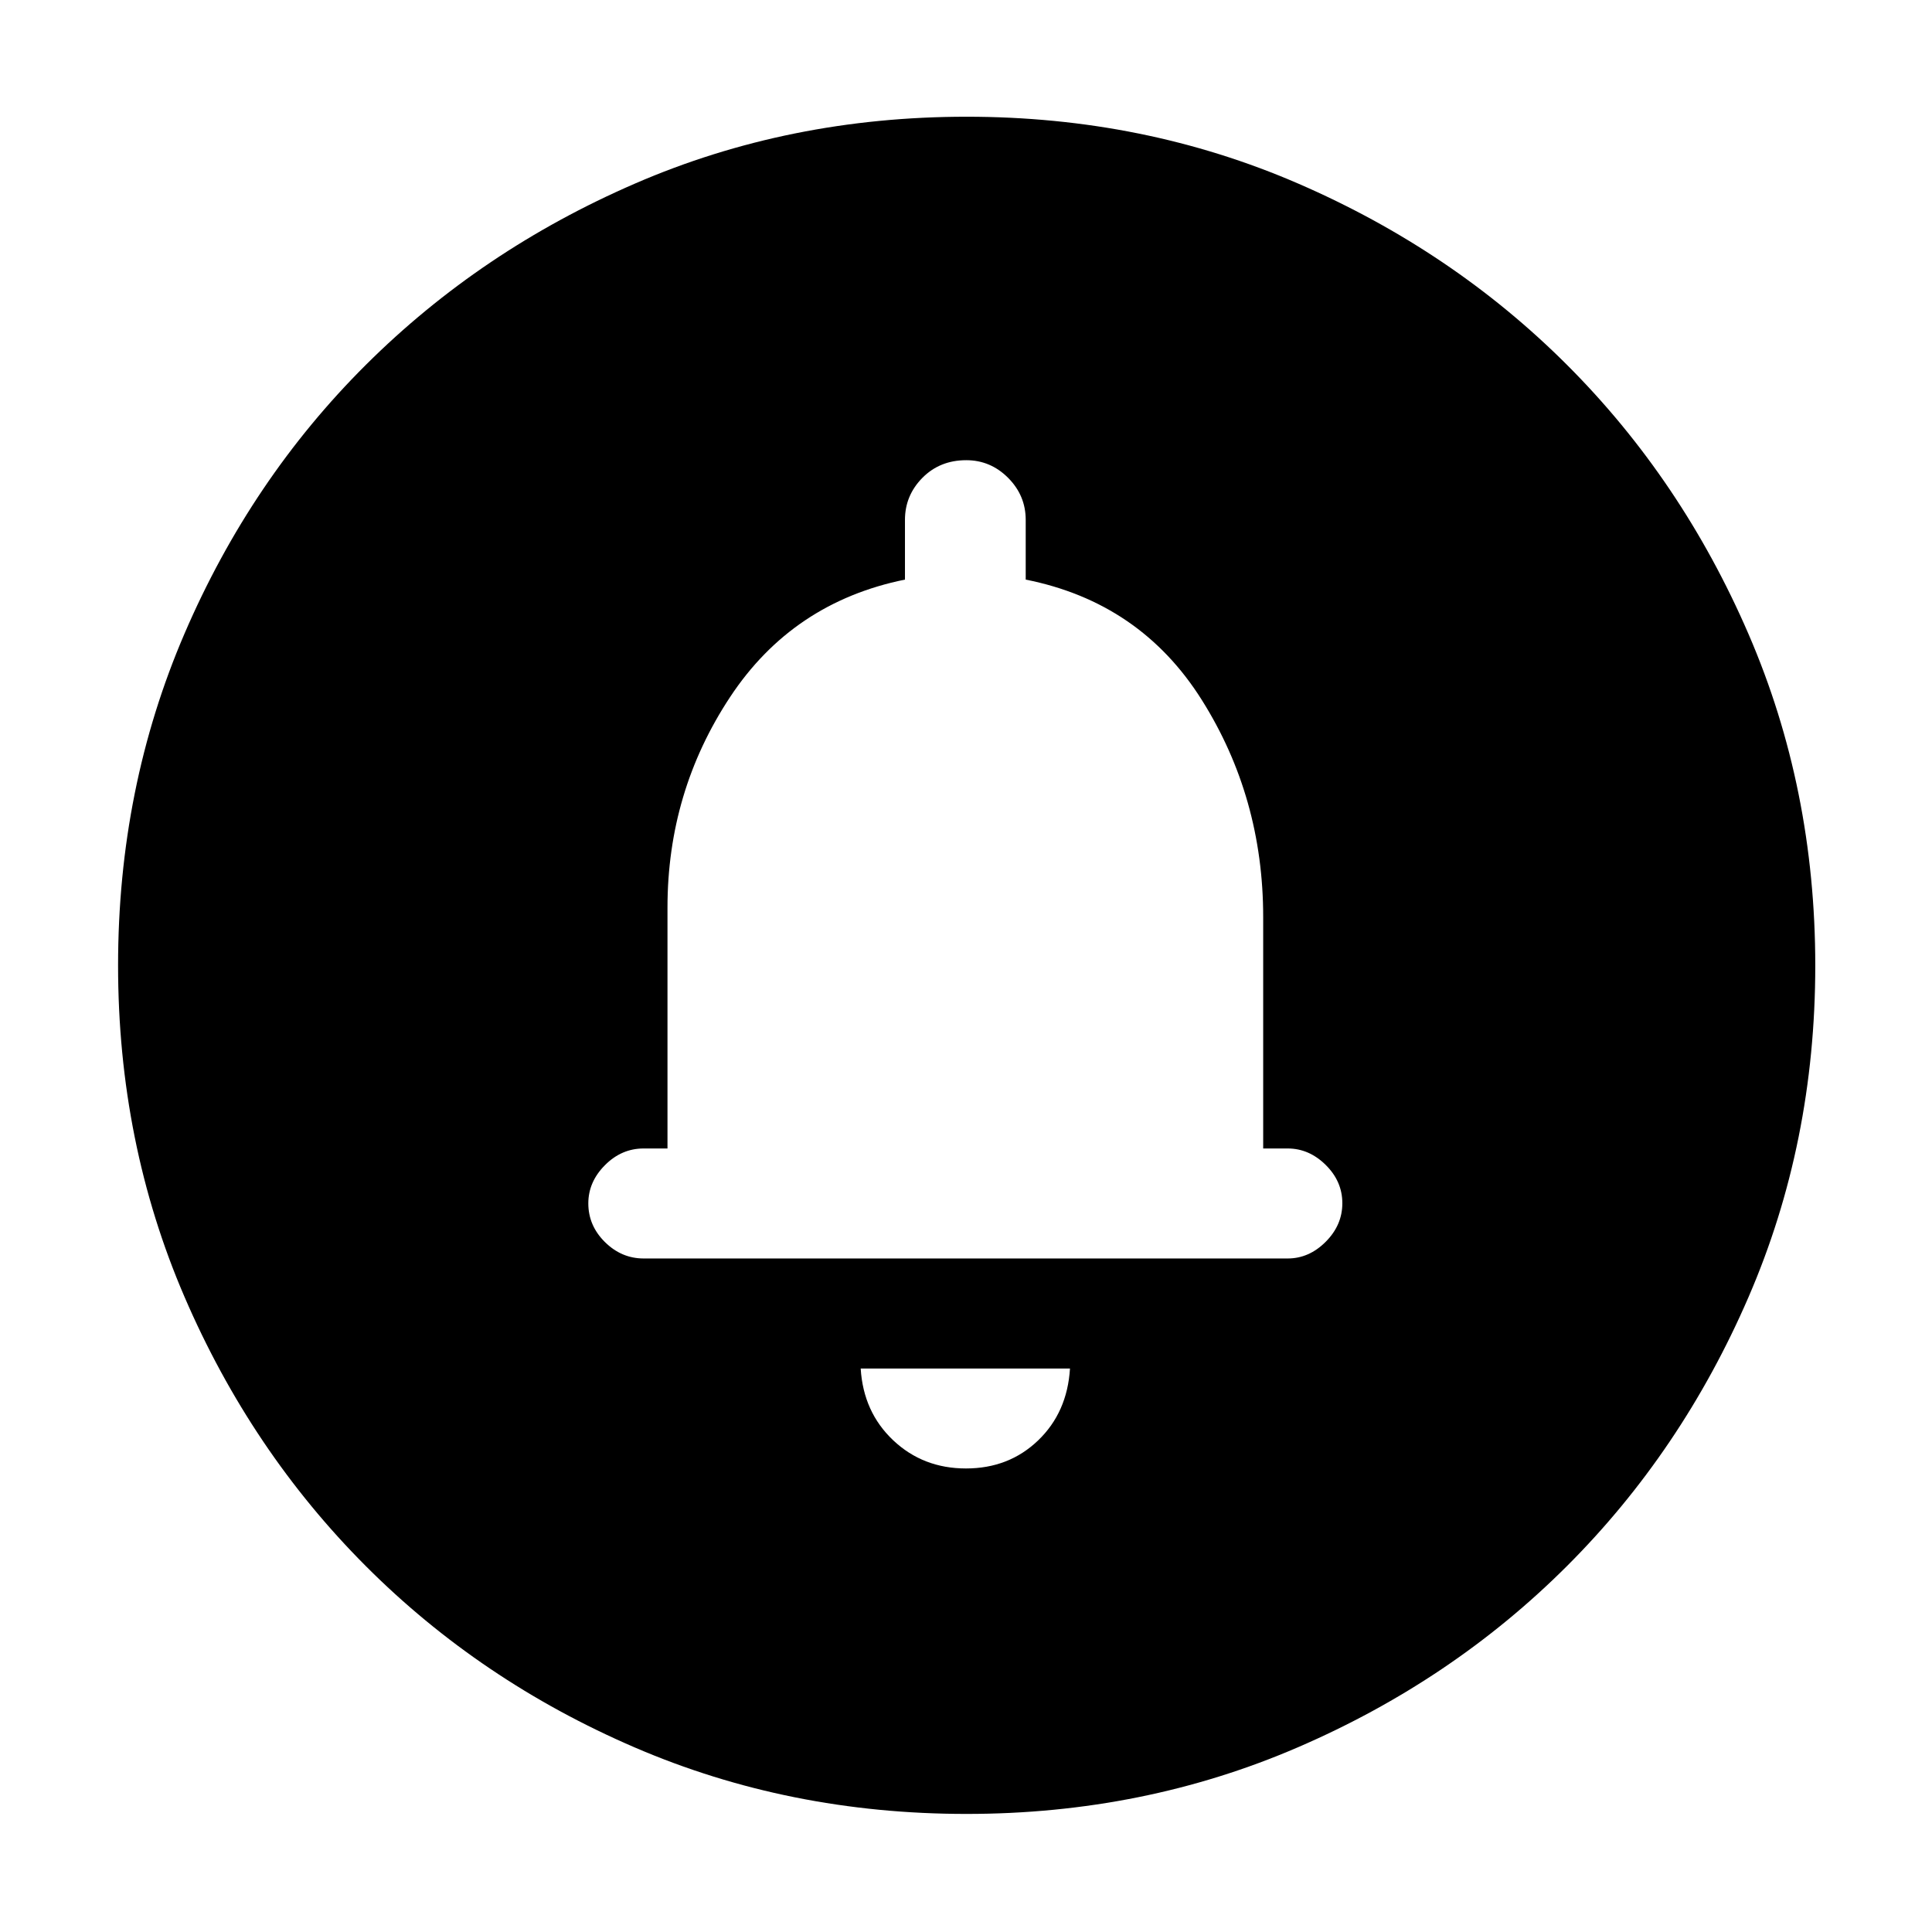 <svg xmlns="http://www.w3.org/2000/svg" height="40" viewBox="0 -960 960 960" width="40"><path d="M479.98-230.33q21.33 0 35.84-13.92 14.51-13.92 15.85-35.75h-104q1.33 21.67 16.15 35.67 14.83 14 36.16 14Zm.02-159Zm.22 330.66q-88.11 0-164.76-33.01-76.66-33.01-133.73-90.18-57.06-57.17-90.06-133.76-33-76.59-33-164.67 0-88.16 33.01-164.87 33.01-76.71 90.18-133.61 57.17-56.9 133.76-90.06Q392.21-902 480.29-902q88.16 0 164.87 33.26 76.71 33.26 133.61 90.18 56.9 56.92 90.06 133.62Q902-568.24 902-480.22q0 88.11-33.18 164.76-33.18 76.66-90.18 133.6-57 56.95-133.7 90.07-76.7 33.12-164.72 33.12Zm-160.39-276h320q10.62 0 18.89-8.28 8.28-8.28 8.28-19.17 0-10.88-8.28-19.05-8.27-8.16-18.89-8.16h-12.16v-115q0-59.41-30.5-107.87-30.5-48.47-87.5-59.8v-29.67q0-12.11-8.74-20.89-8.75-8.77-20.81-8.77-13.12 0-21.79 8.77-8.66 8.78-8.66 20.89V-672q-55.84 11.33-86.92 58.4T331.67-509v119.67h-11.84q-11 0-19.25 8.31-8.25 8.3-8.25 18.97 0 11.05 8.25 19.22 8.25 8.16 19.25 8.16Z"/></svg>